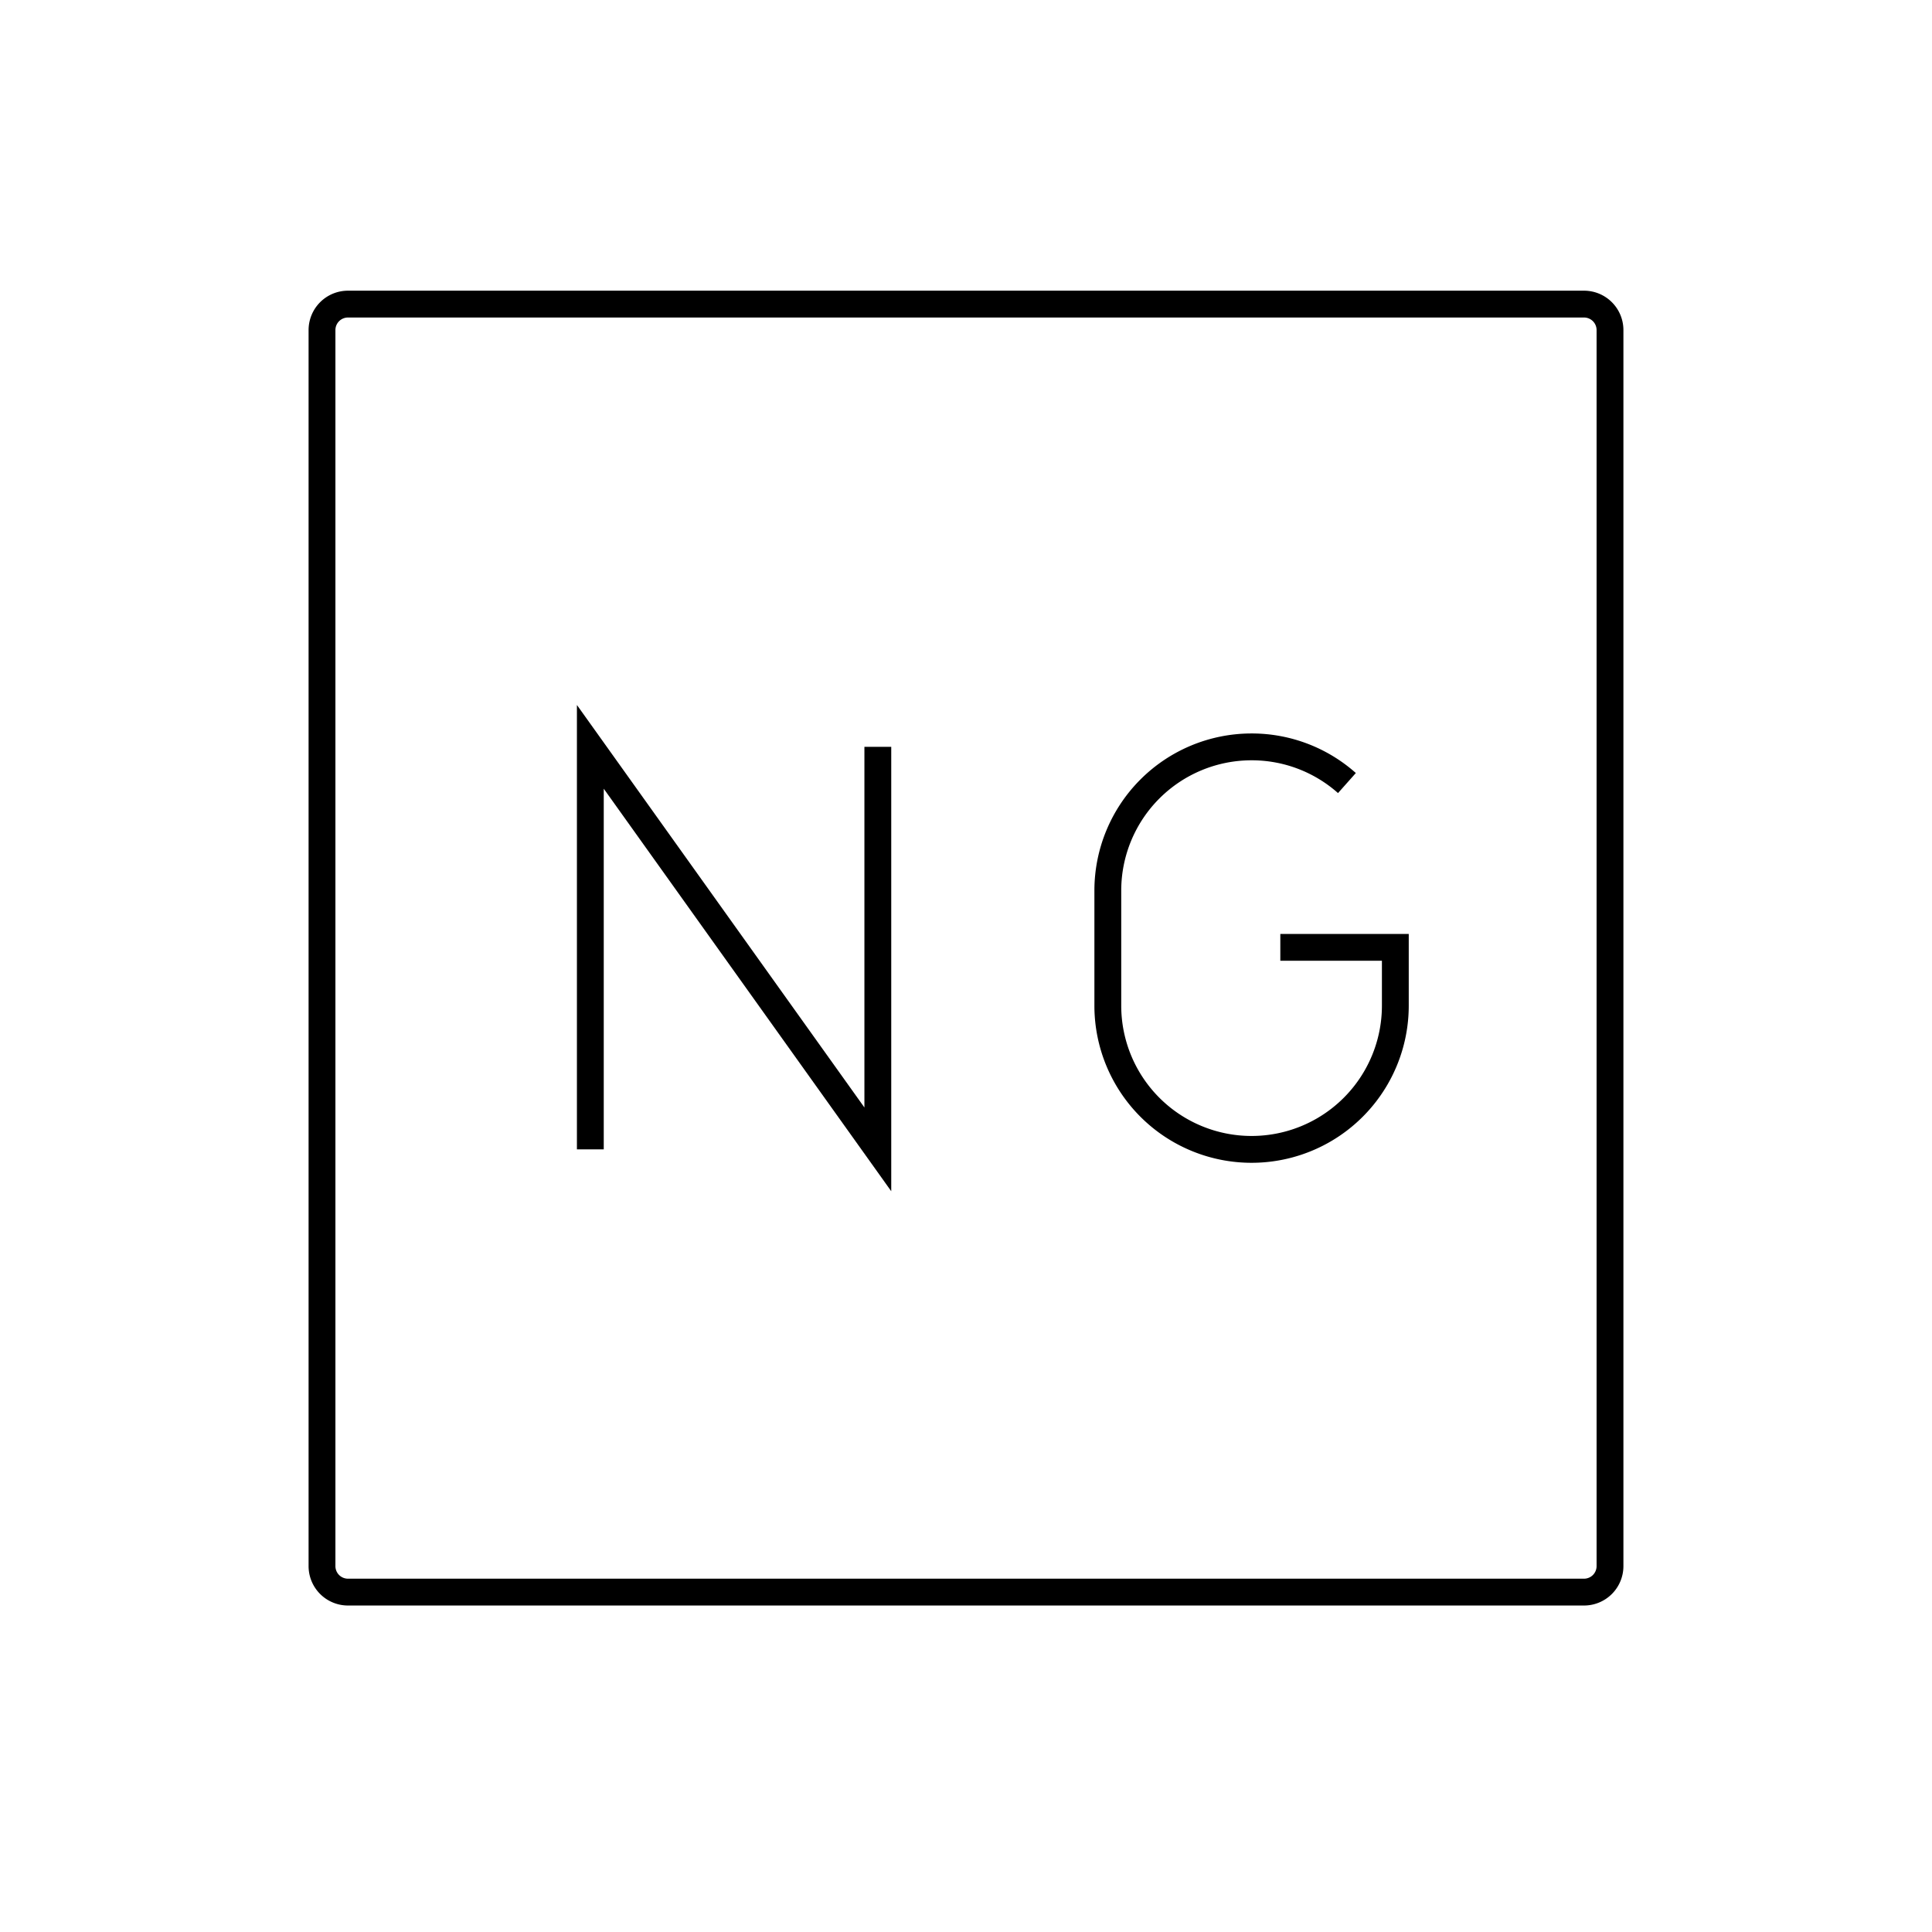 <svg id="emoji" viewBox="0 0 72 72" xmlns="http://www.w3.org/2000/svg" width="64" height="64">
  <g id="line">
    <g id="NG_Button">
      <path fill="none" stroke="#000" strokeMiterlimit="10" strokeWidth="2" d="M59.035,59.333h-46.07A.968.968,0,0,1,12,58.368v-46.07a.968.968,0,0,1,.965-.965h46.07A.968.968,0,0,1,60,12.298v46.07A.968.968,0,0,1,59.035,59.333Z"/>
      <polyline fill="none" stroke="#000" strokeLinecap="round" strokeLinejoin="round" strokeWidth="2" points="22 42.833 22 27.833 32.714 42.833 32.714 27.833"/>
      <path fill="none" stroke="#000" strokeLinecap="round" strokeLinejoin="round" strokeWidth="2" d="M50.196,29.182a5.337,5.337,0,0,0-3.554-1.348h0a5.357,5.357,0,0,0-5.357,5.357v4.286a5.357,5.357,0,0,0,5.357,5.357h0A5.357,5.357,0,0,0,52,37.476V35.305H47.714"/>
    </g>
  </g>
</svg>
